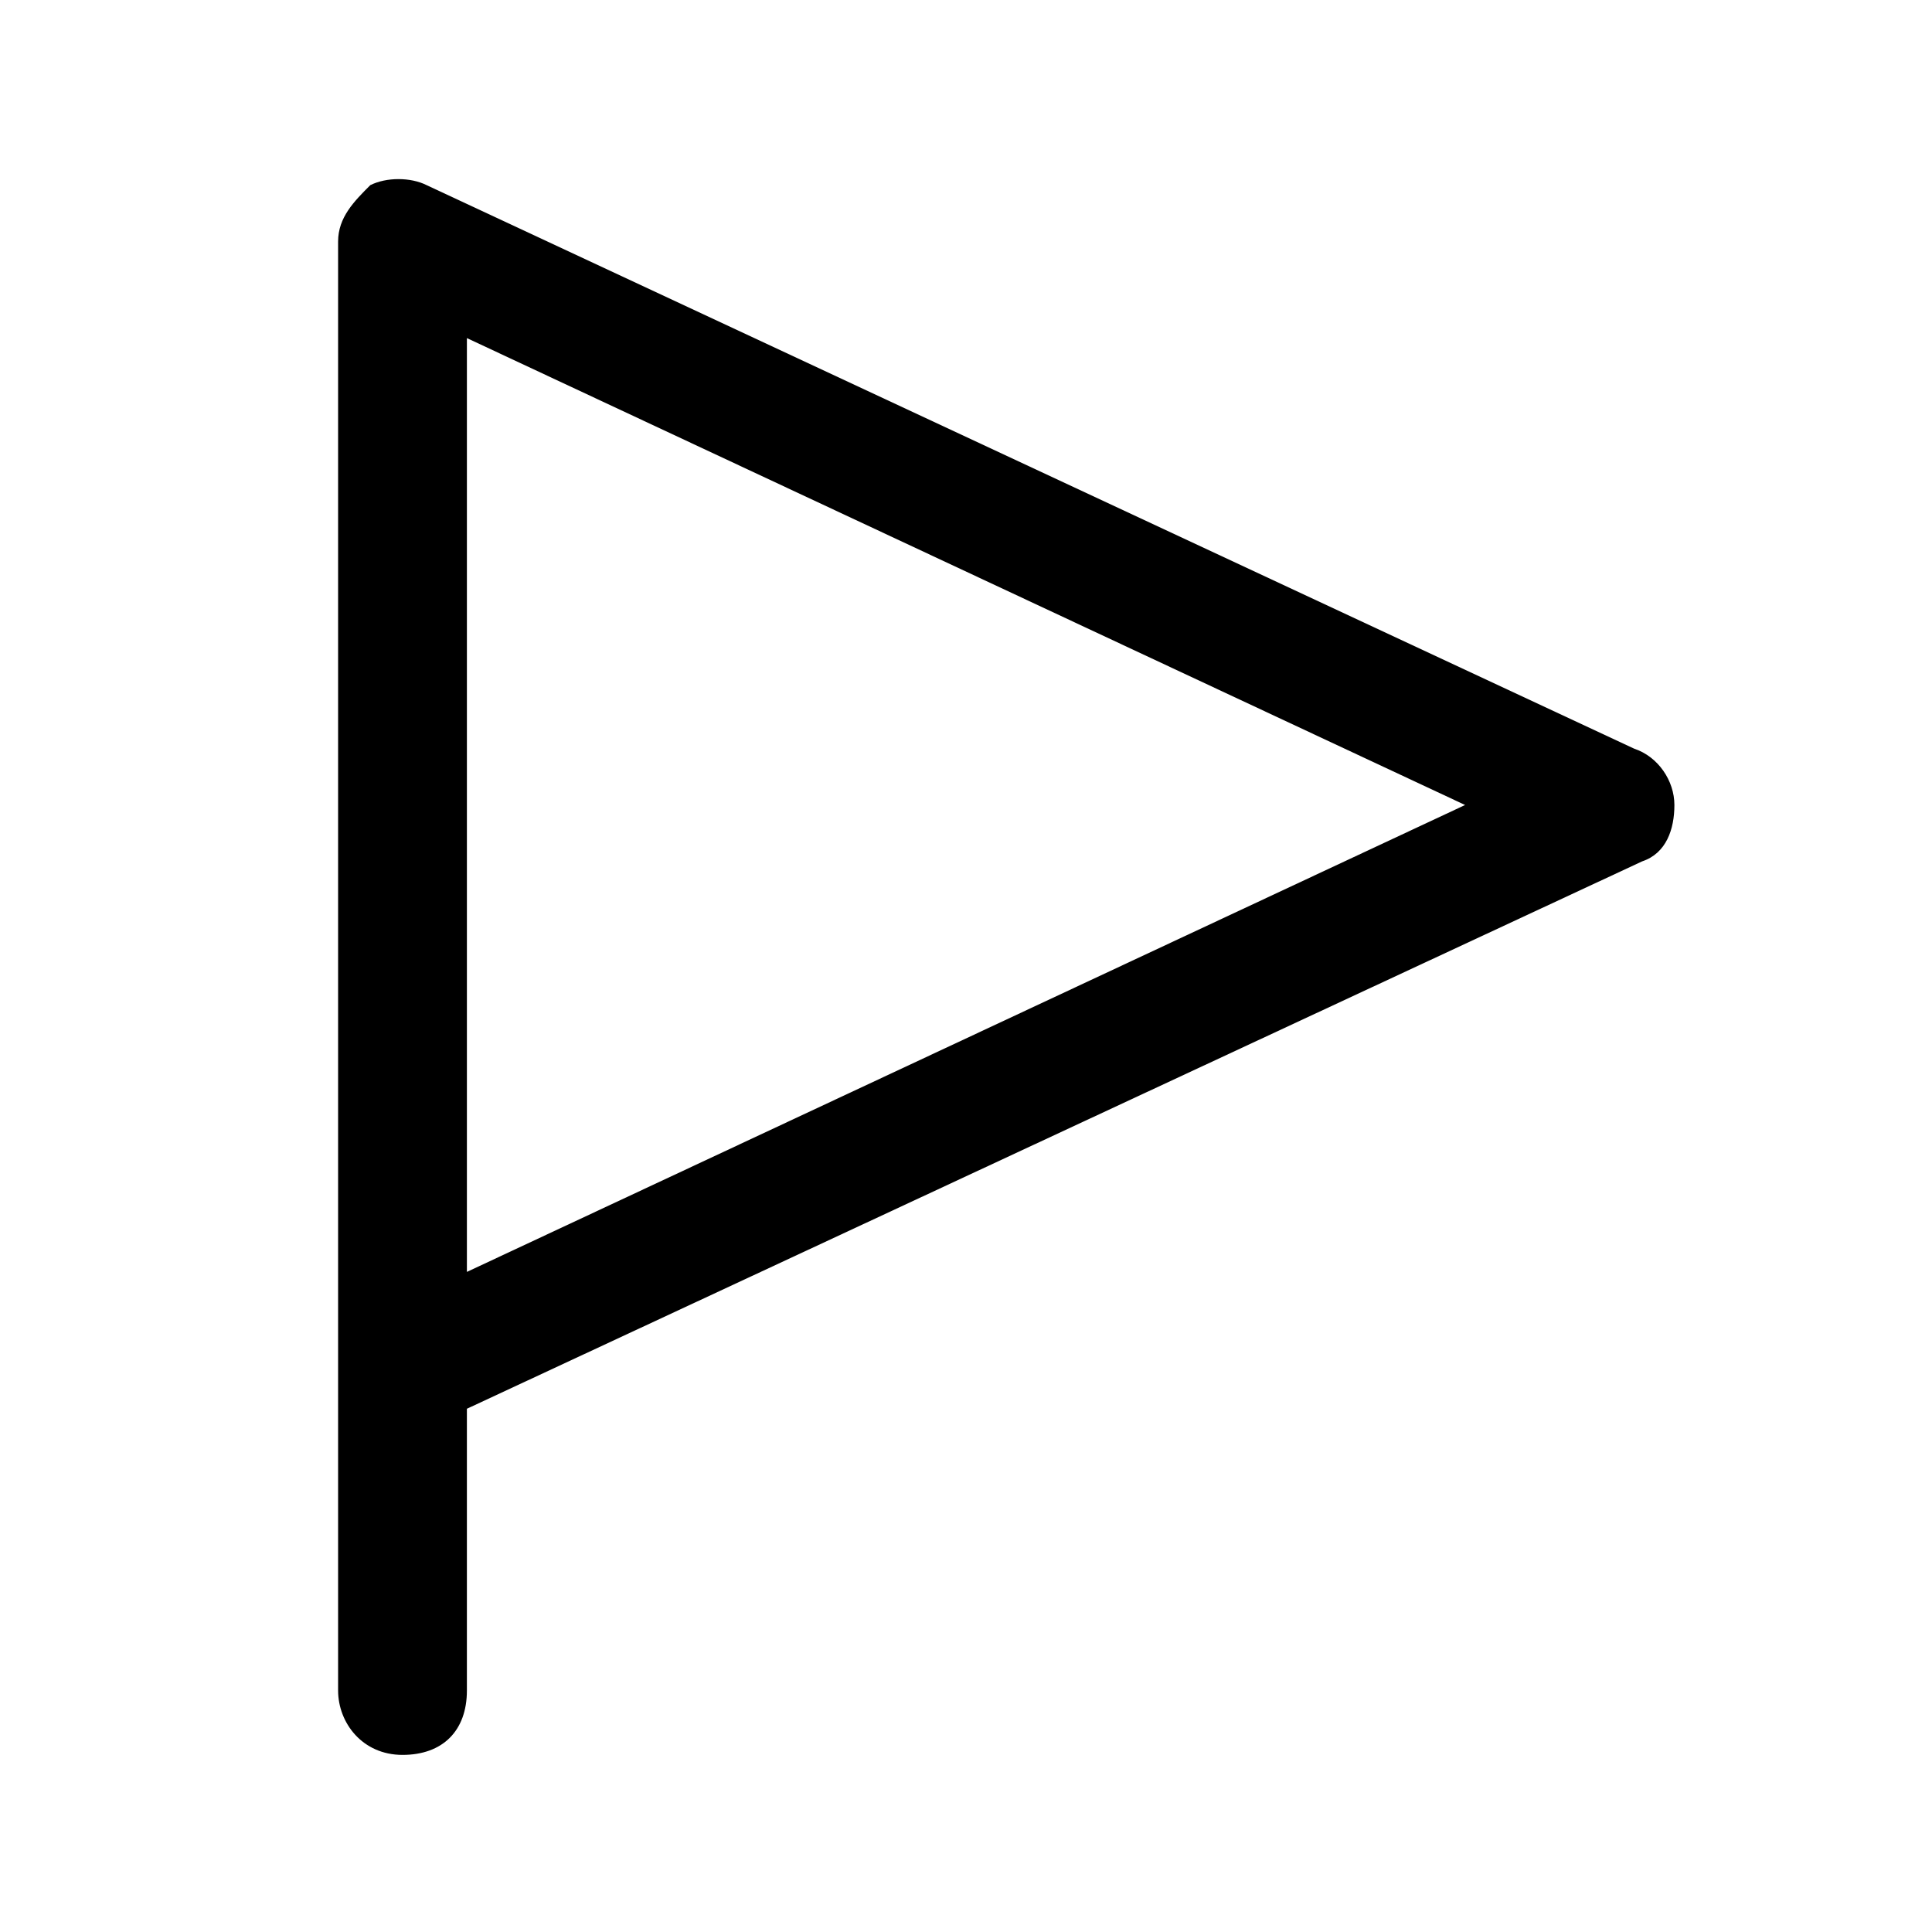 <?xml version="1.0" encoding="utf-8"?>
<!-- Generator: Adobe Illustrator 27.5.0, SVG Export Plug-In . SVG Version: 6.00 Build 0)  -->
<svg version="1.1" id="Capa_1" xmlns="http://www.w3.org/2000/svg" xmlns:xlink="http://www.w3.org/1999/xlink" x="0px" y="0px"
	 viewBox="0 0 24 24" style="enable-background:new 0 0 24 24;" xml:space="preserve">
<style type="text/css">
	.st0{fill:none;}
</style>
<path  d="M20.3,9.3l-15-7c-0.2-0.1-0.5-0.1-0.7,0C4.4,2.5,4.2,2.7,4.2,3v14v4c0,0.4,0.3,0.8,0.8,0.8s0.8-0.3,0.8-0.8
	v-3.5l14.6-6.8c0.3-0.1,0.4-0.4,0.4-0.7S20.6,9.4,20.3,9.3z M5.8,4.2L18.2,10L5.8,15.8V4.2z"/>
</svg>
